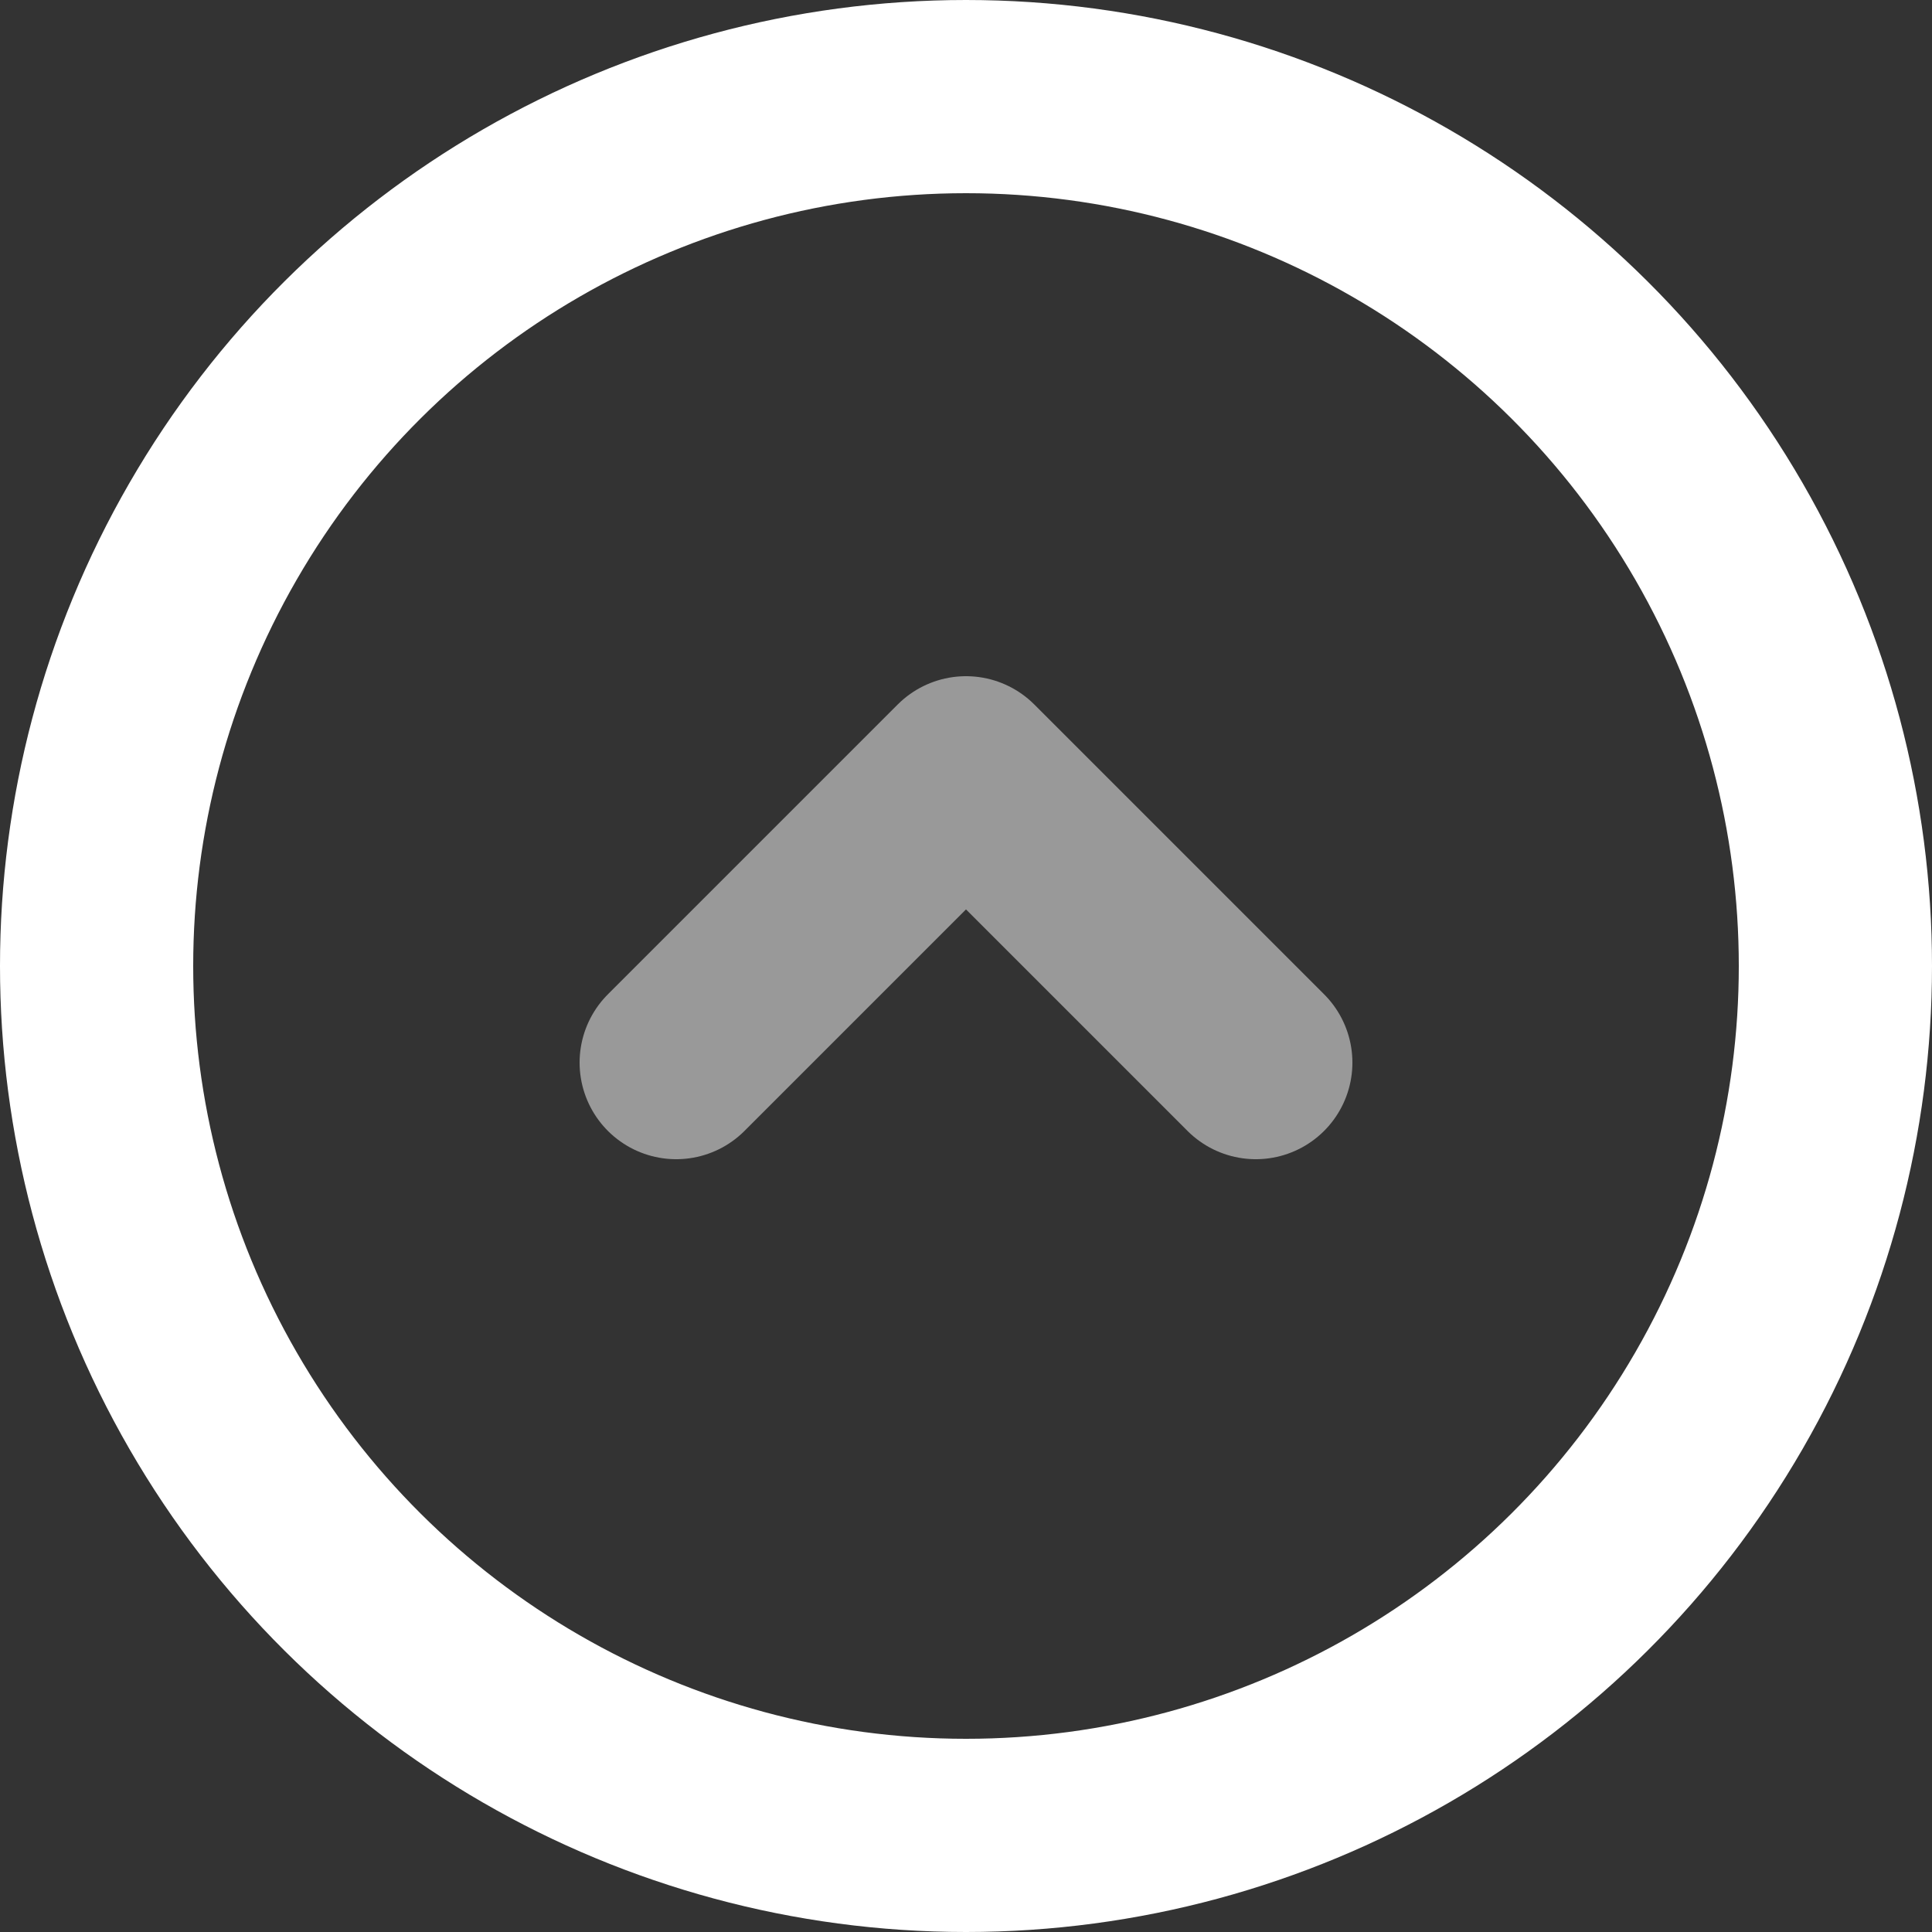 <svg width="20" height="20" viewBox="0 0 20 20" fill="none" xmlns="http://www.w3.org/2000/svg">
<rect x="0" y="0" width="20" height="20" fill="#333333" stroke="none"/>
<circle cx="10" cy="10" r="9" transform="rotate(-90 10 10)" stroke="white" stroke-width="2"/>
<path opacity="0.5" d="M7 11L10 8L13 11" stroke="white" stroke-width="2" stroke-linecap="round" stroke-linejoin="round"/>
</svg>

